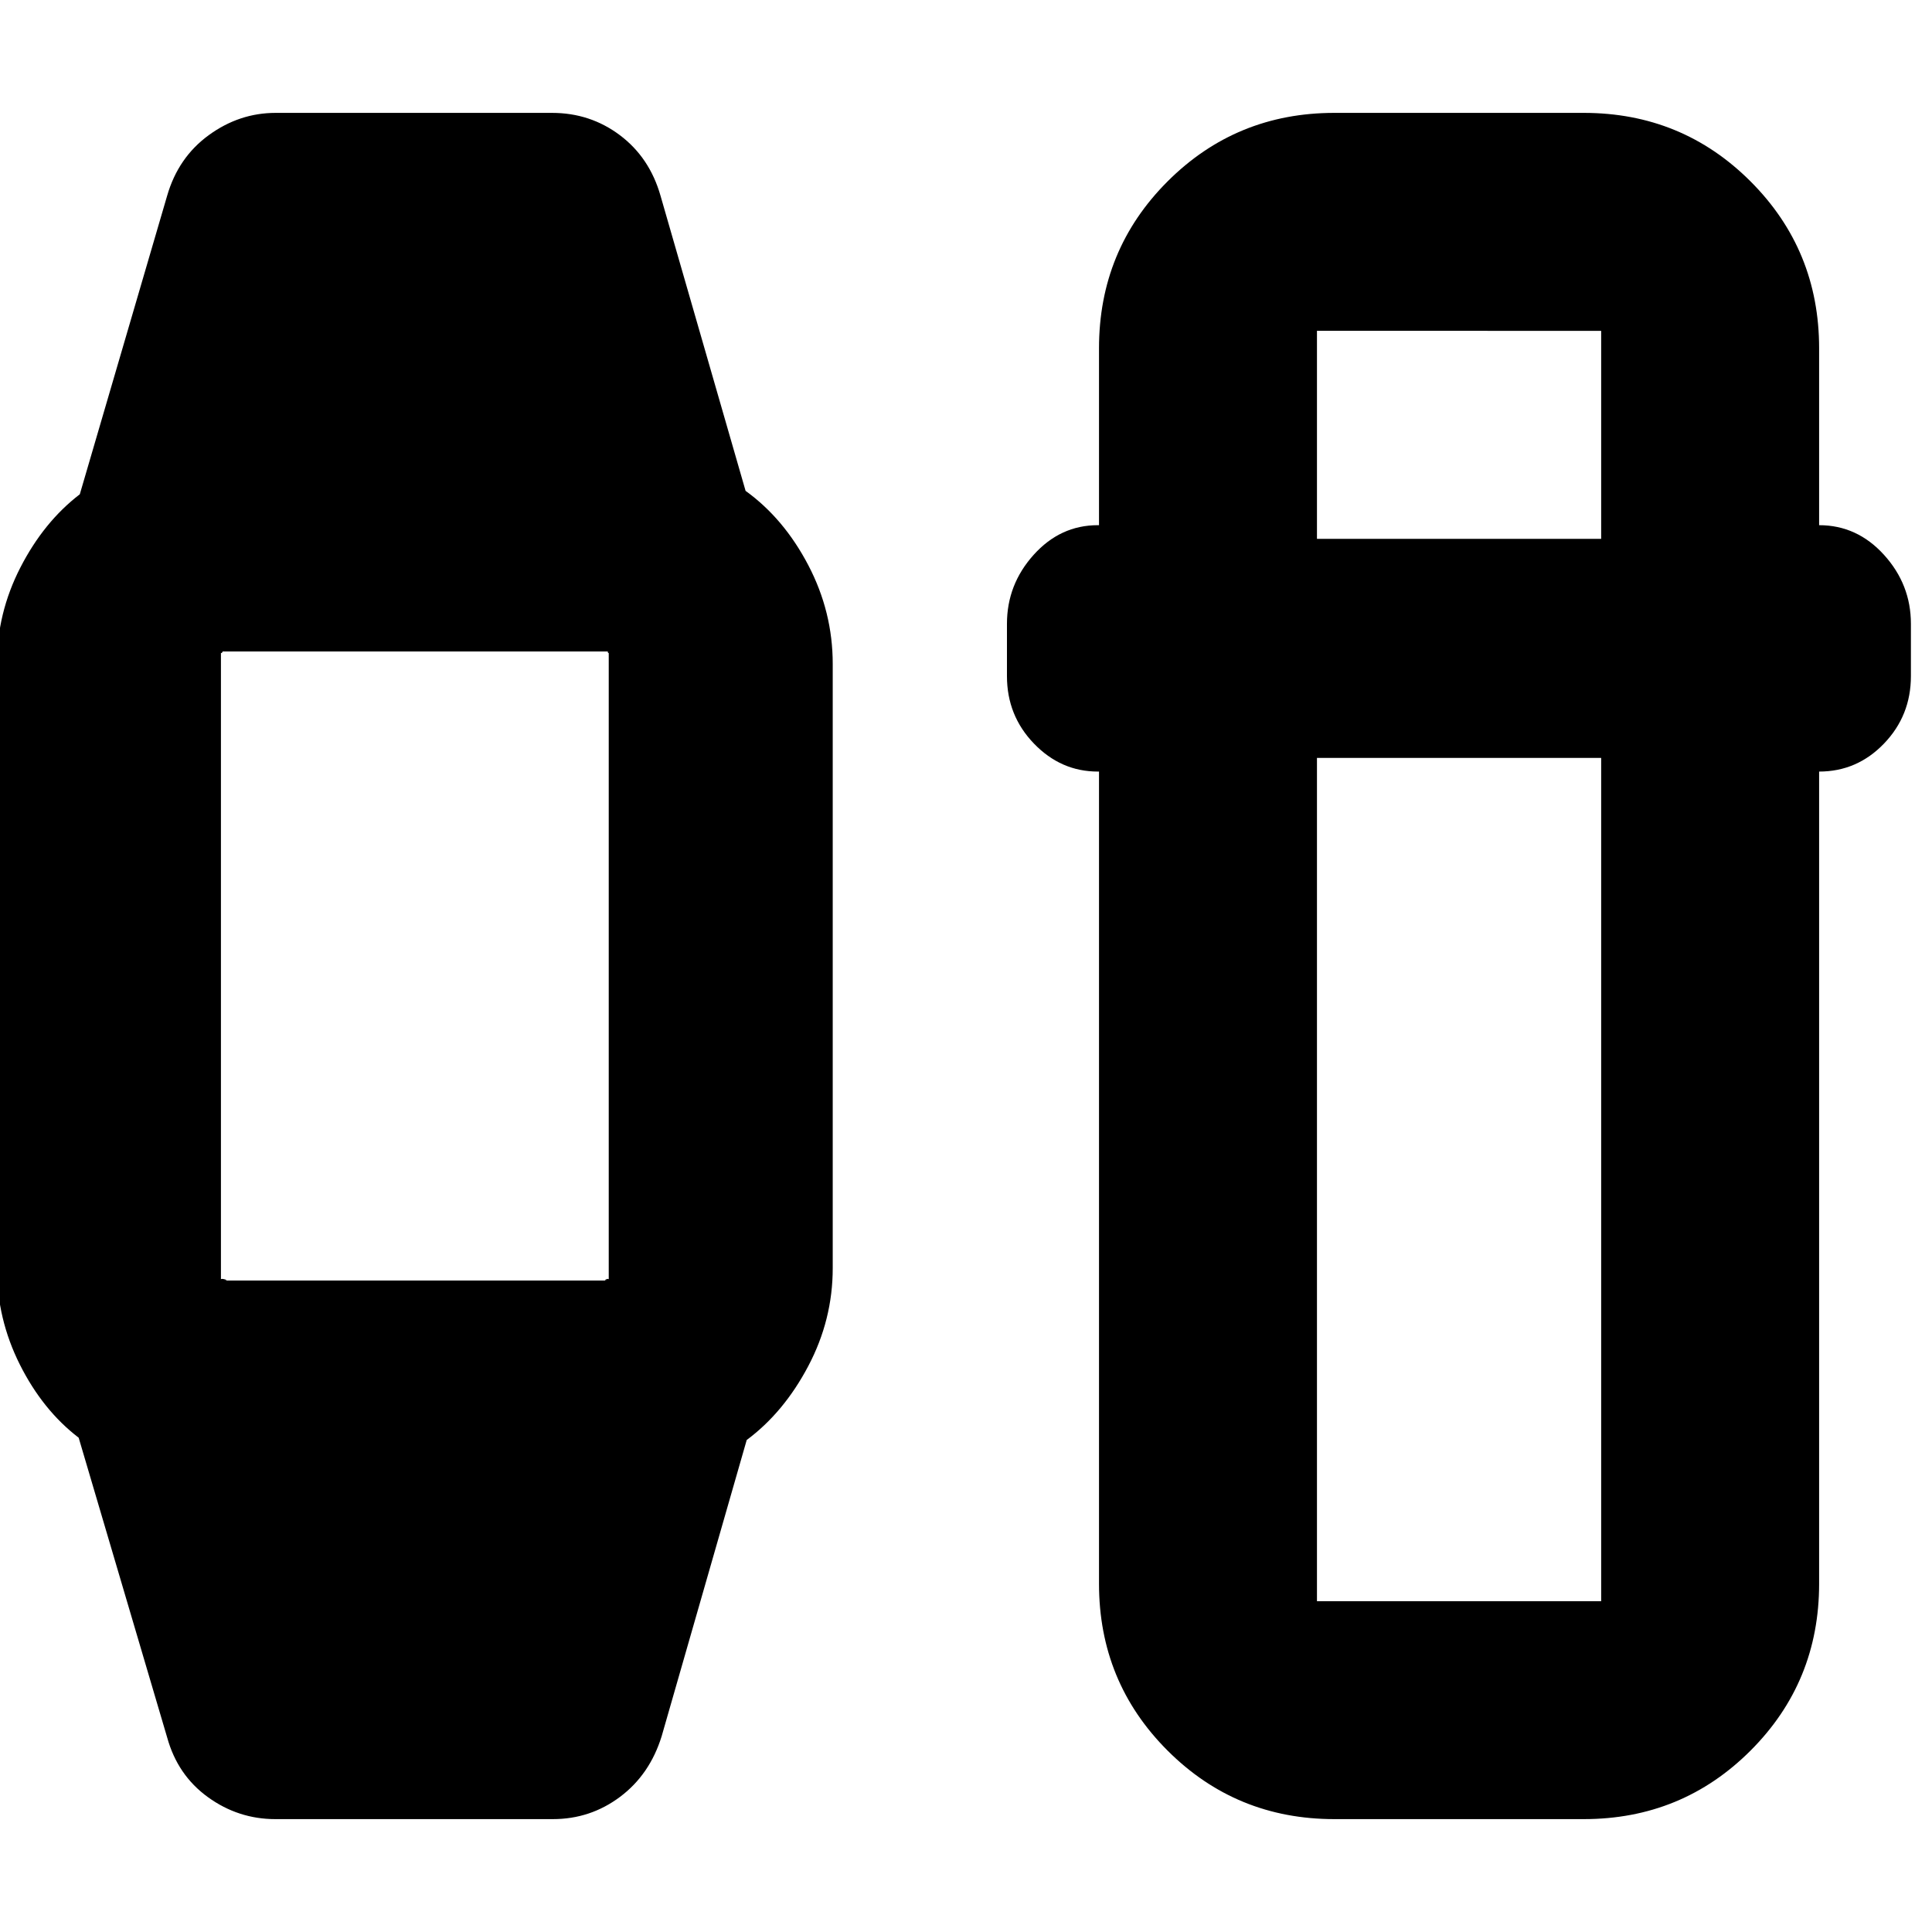 <svg xmlns="http://www.w3.org/2000/svg" height="20" viewBox="0 -960 960 960" width="20"><path d="M83.04-96.74 39.09-245.61Q21.22-259.3 9.85-281.98q-11.37-22.68-11.37-47.89v-300.26q0-25.21 11.65-47.89t29.52-36.37L83.04-862.7q5.5-19.07 20.69-30.14 15.19-11.07 33.23-11.07h137.36q18.96 0 33.72 11.1 14.77 11.11 20.18 30.11l42.26 146.61q19 13.7 31.15 36.91 12.15 23.22 12.15 49.05v300.26q0 25.63-12.15 48.66-12.15 23.04-30.59 36.73L328.78-97.3q-5.9 19.07-20.67 30.14-14.78 11.07-33.37 11.07H136.81q-18.39 0-33.5-10.92-15.1-10.93-20.27-29.73ZM110.3-323.7h192.22q-2.84 0-1.44-.56t1.4.04v-311.56q0 .6-.4.04-.4-.56.44-.56H110.3q.61 0 .04.56-.56.56-.56-.04v311.56q0-.6 2.06-.04 2.07.56-1.54.56ZM663.04-56.09q-48.82 0-82.89-34.06-34.06-34.07-34.06-82.89v-403.57h-.57q-18.35 0-31.76-13.91t-13.41-33.52v-26q0-19.51 13.26-34.26 13.26-14.74 31.91-14.74h.57v-87.92q0-48.82 34.06-82.89 34.07-34.06 82.89-34.06h123.92q48.82 0 82.89 34.06 34.06 34.07 34.06 82.89v87.92q18.87 0 32.24 14.74 13.37 14.75 13.37 34.26v26q0 19.61-13.37 33.52-13.38 13.91-32.24 13.91v403.57q0 48.82-34.06 82.89-34.07 34.06-82.89 34.06H663.04Zm-8.65-527.3v419h141.22v-419H654.39Zm0-108.87h141.22v-103.35H654.39v103.35Z"/></svg>